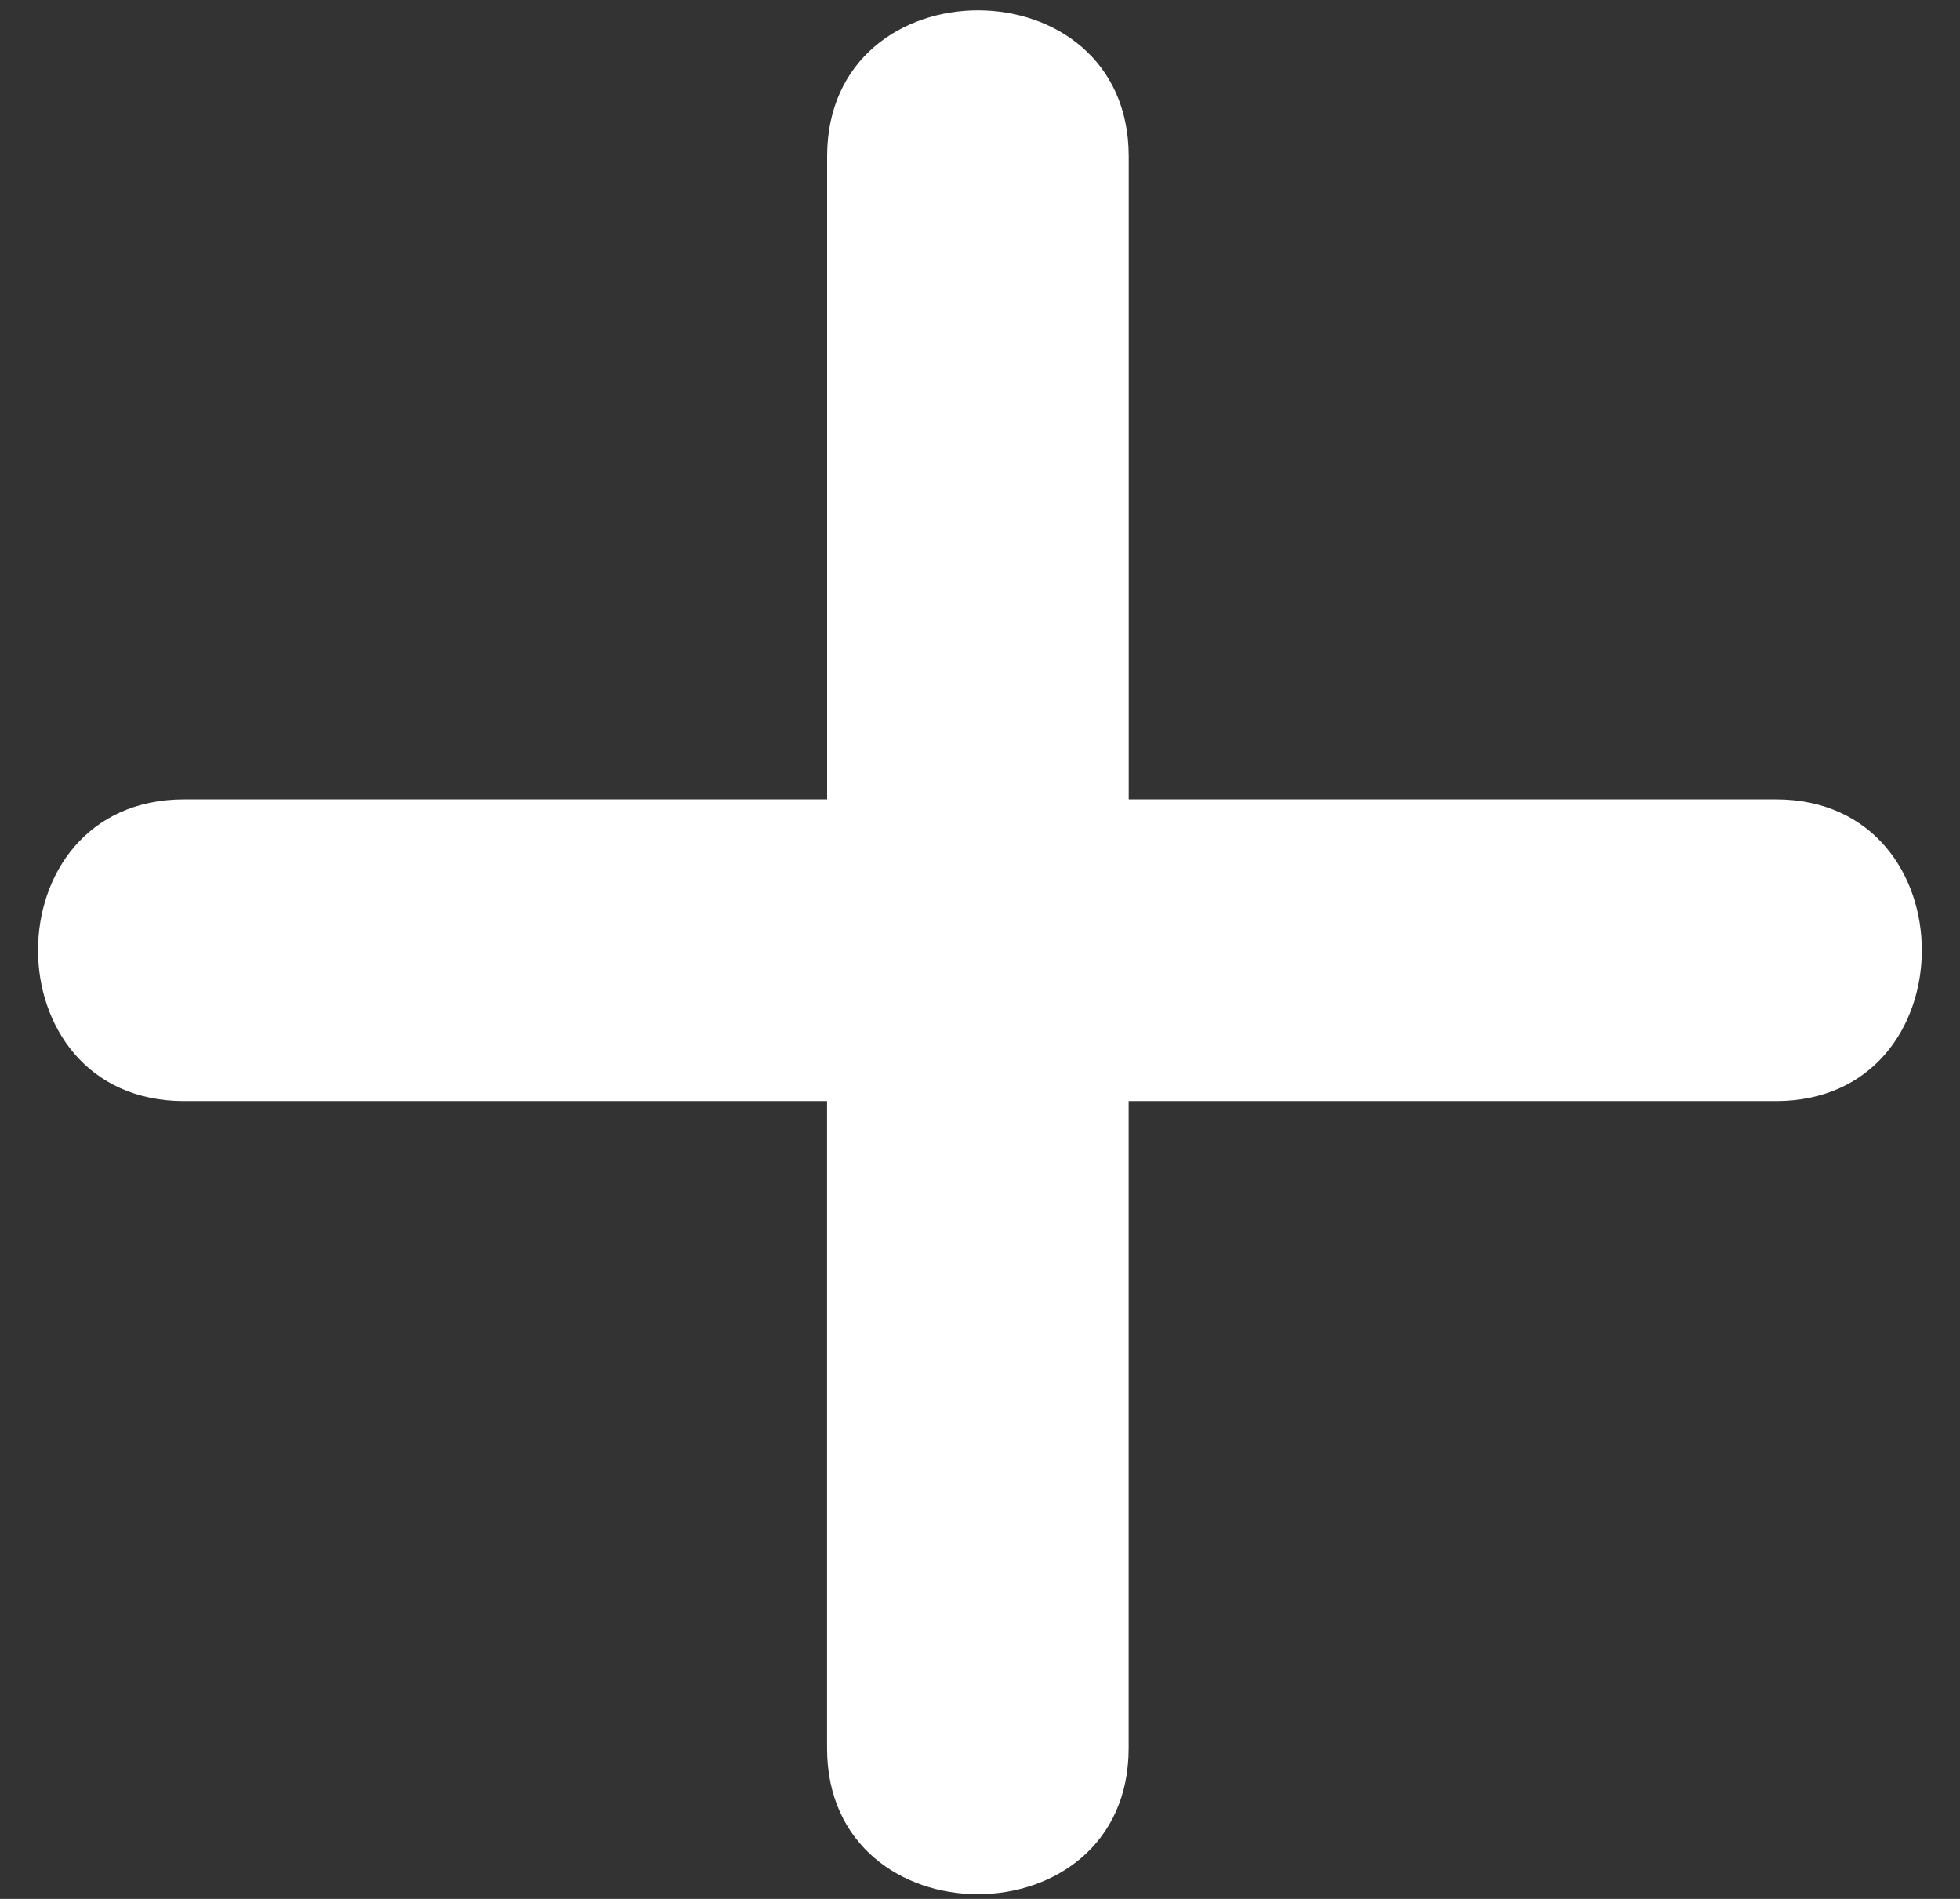 <svg xmlns="http://www.w3.org/2000/svg" width="32" height="31" viewBox="0 0 32 31">
  <rect x="0" y="0" width="32" height="31" fill="#333333" stroke="none"/>
  <path fill="#FFF" fill-rule="evenodd" d="M18.428 13.05V2.552c0-3.178-4.923-3.178-4.924 0V13.05H3.006c-3.18 0-3.18 4.925 0 4.925h10.497V28.54c0 3.178 4.924 3.177 4.924 0V17.975h10.567c3.177 0 3.177-4.924 0-4.925H18.427z" />
</svg>

